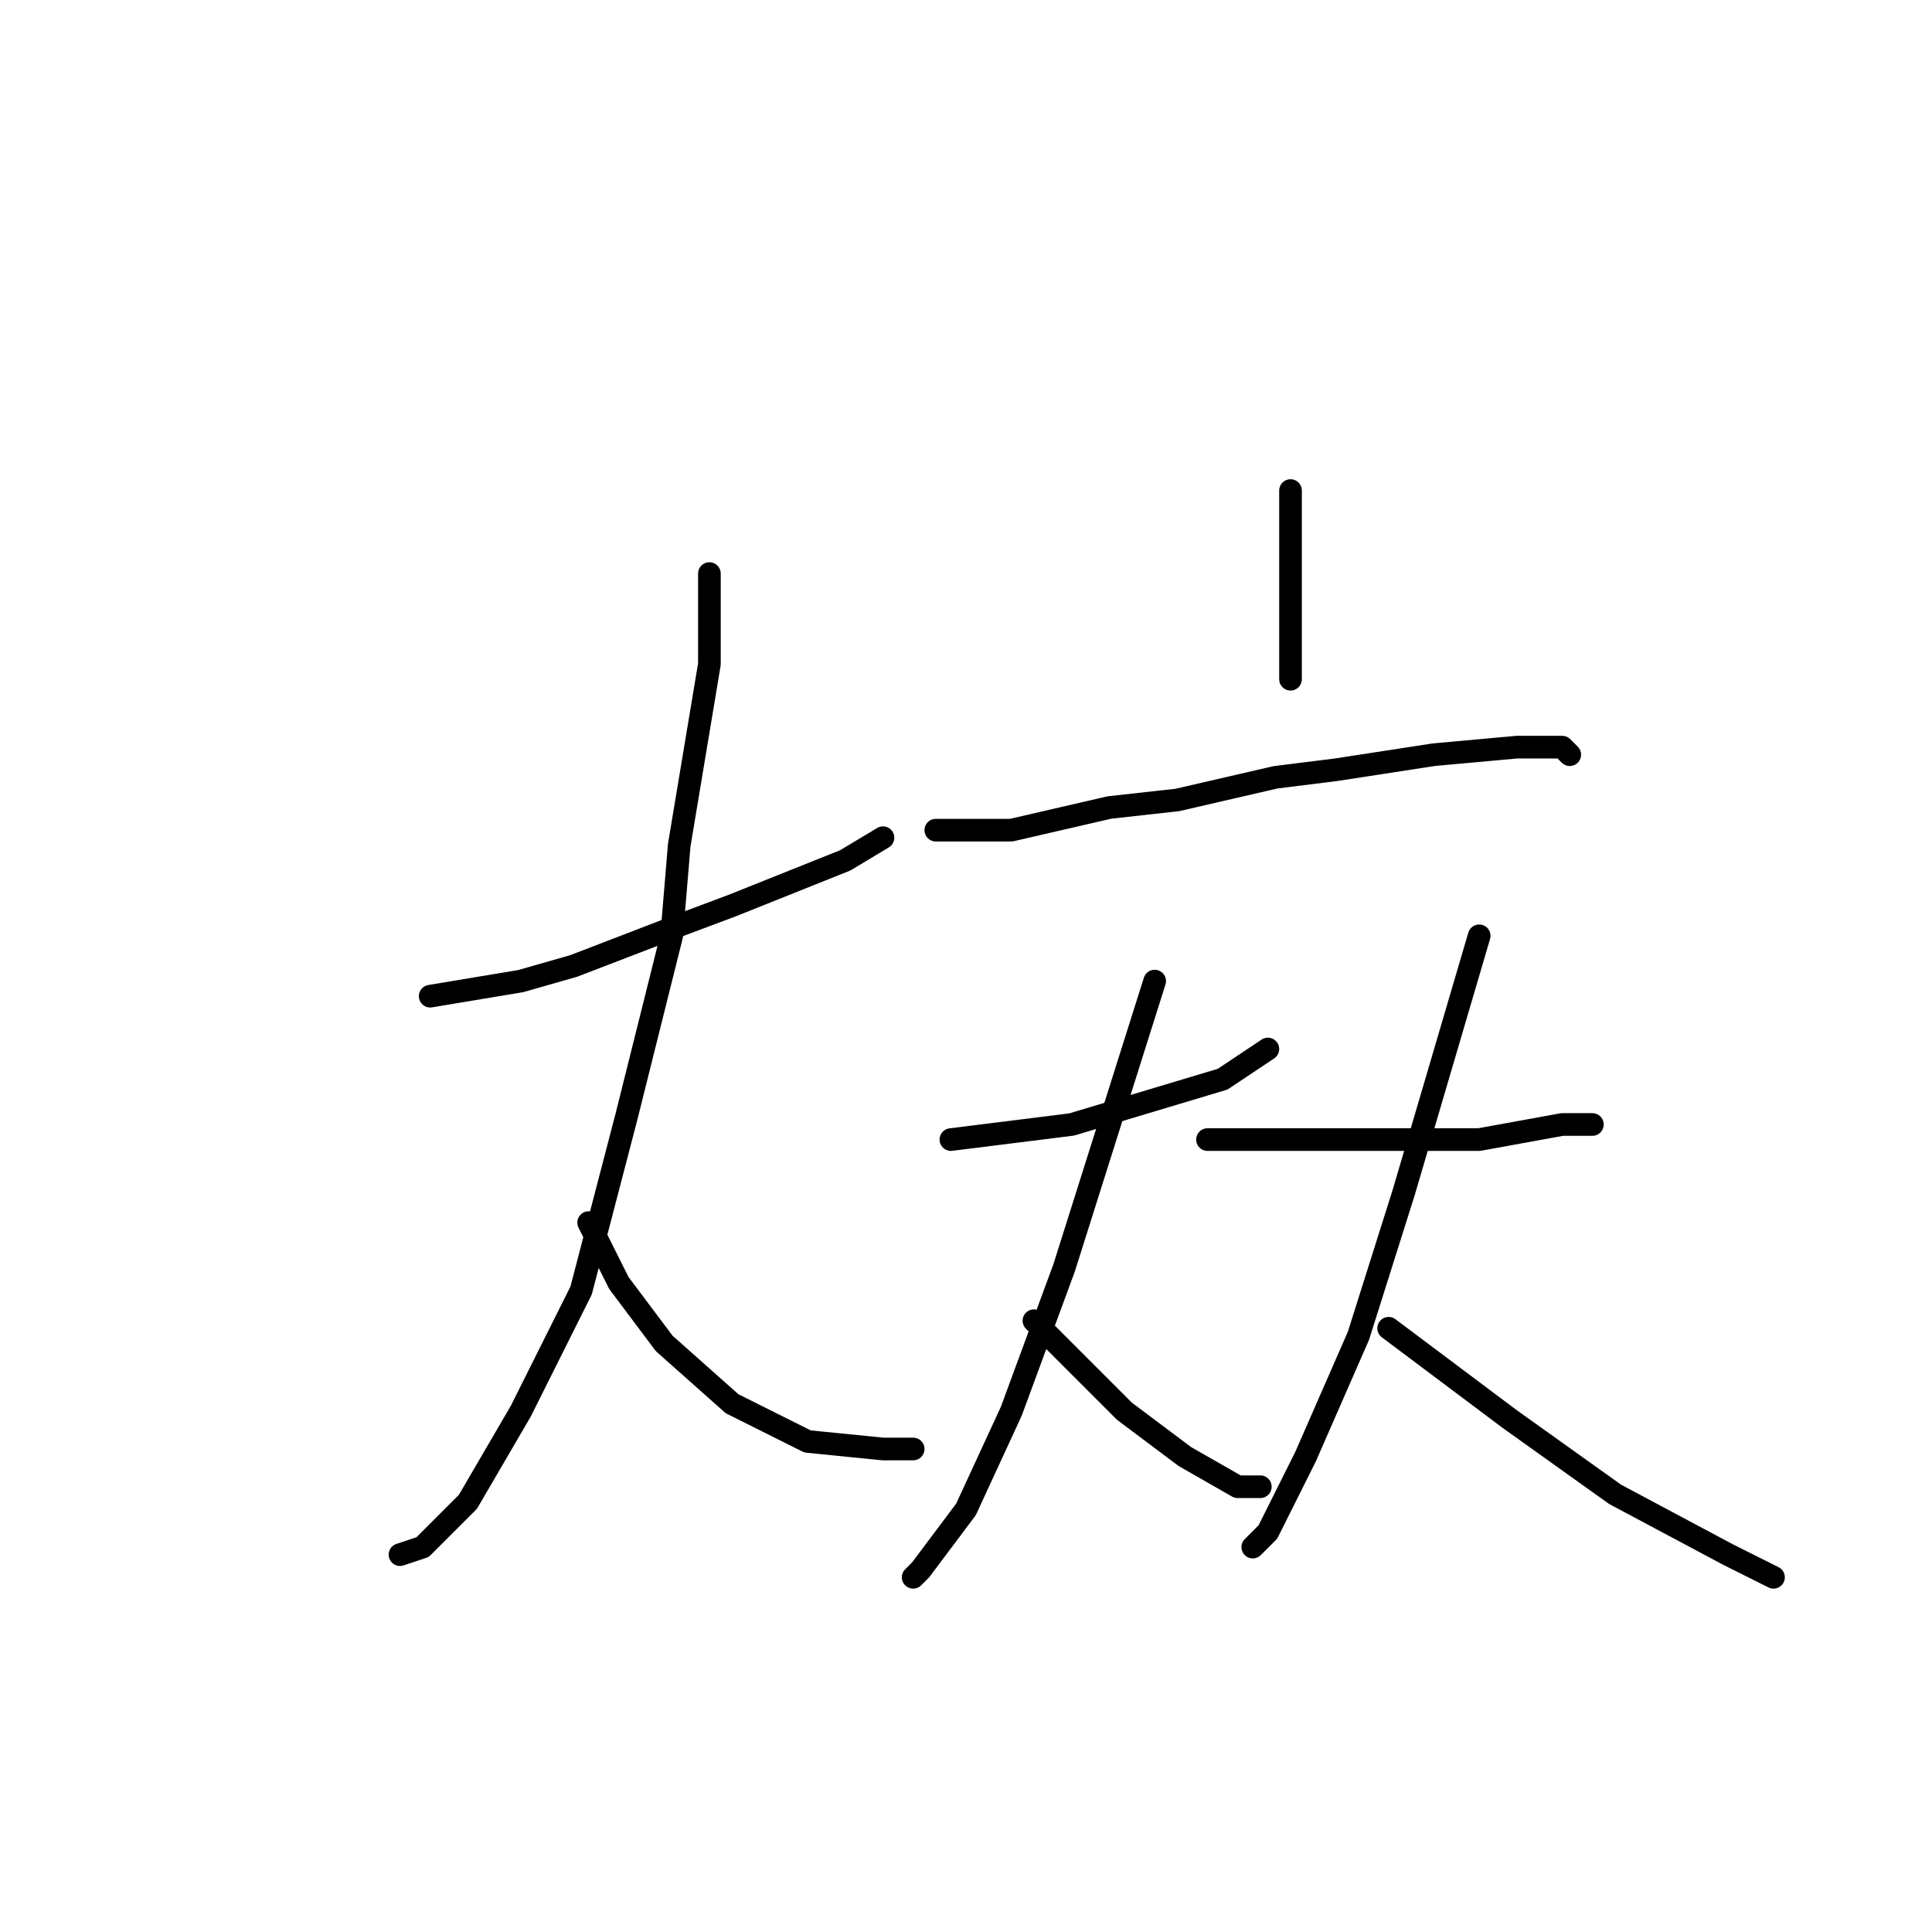 <?xml version="1.0" standalone="no"?>
    <svg width="256" height="256" xmlns="http://www.w3.org/2000/svg" version="1.1">
    <polyline stroke="black" stroke-width="3" stroke-linecap="round" fill="transparent" stroke-linejoin="round" points="57 132 63 131 69 130 76 128 89 123 97 120 112 114 117 111 117 111 " />
        <polyline stroke="black" stroke-width="3" stroke-linecap="round" fill="transparent" stroke-linejoin="round" points="94 76 94 82 94 88 90 112 89 124 83 148 77 171 69 187 62 199 56 205 53 206 53 206 " />
        <polyline stroke="black" stroke-width="3" stroke-linecap="round" fill="transparent" stroke-linejoin="round" points="78 162 80 166 82 170 88 178 97 186 107 191 117 192 121 192 121 192 " />
        <polyline stroke="black" stroke-width="3" stroke-linecap="round" fill="transparent" stroke-linejoin="round" points="171 65 171 69 171 73 171 90 171 90 " />
        <polyline stroke="black" stroke-width="3" stroke-linecap="round" fill="transparent" stroke-linejoin="round" points="124 110 129 110 134 110 147 107 156 106 169 103 177 102 190 100 201 99 207 99 208 100 208 100 " />
        <polyline stroke="black" stroke-width="3" stroke-linecap="round" fill="transparent" stroke-linejoin="round" points="126 151 134 150 142 149 152 146 162 143 168 139 168 139 " />
        <polyline stroke="black" stroke-width="3" stroke-linecap="round" fill="transparent" stroke-linejoin="round" points="153 130 147 149 141 168 134 187 128 200 122 208 121 209 121 209 " />
        <polyline stroke="black" stroke-width="3" stroke-linecap="round" fill="transparent" stroke-linejoin="round" points="137 175 143 181 149 187 157 193 164 197 167 197 167 197 " />
        <polyline stroke="black" stroke-width="3" stroke-linecap="round" fill="transparent" stroke-linejoin="round" points="160 151 175 151 190 151 196 151 207 149 211 149 211 149 " />
        <polyline stroke="black" stroke-width="3" stroke-linecap="round" fill="transparent" stroke-linejoin="round" points="196 124 191 141 186 158 180 177 173 193 168 203 166 205 166 205 " />
        <polyline stroke="black" stroke-width="3" stroke-linecap="round" fill="transparent" stroke-linejoin="round" points="184 176 192 182 200 188 214 198 229 206 235 209 235 209 " />
        </svg>